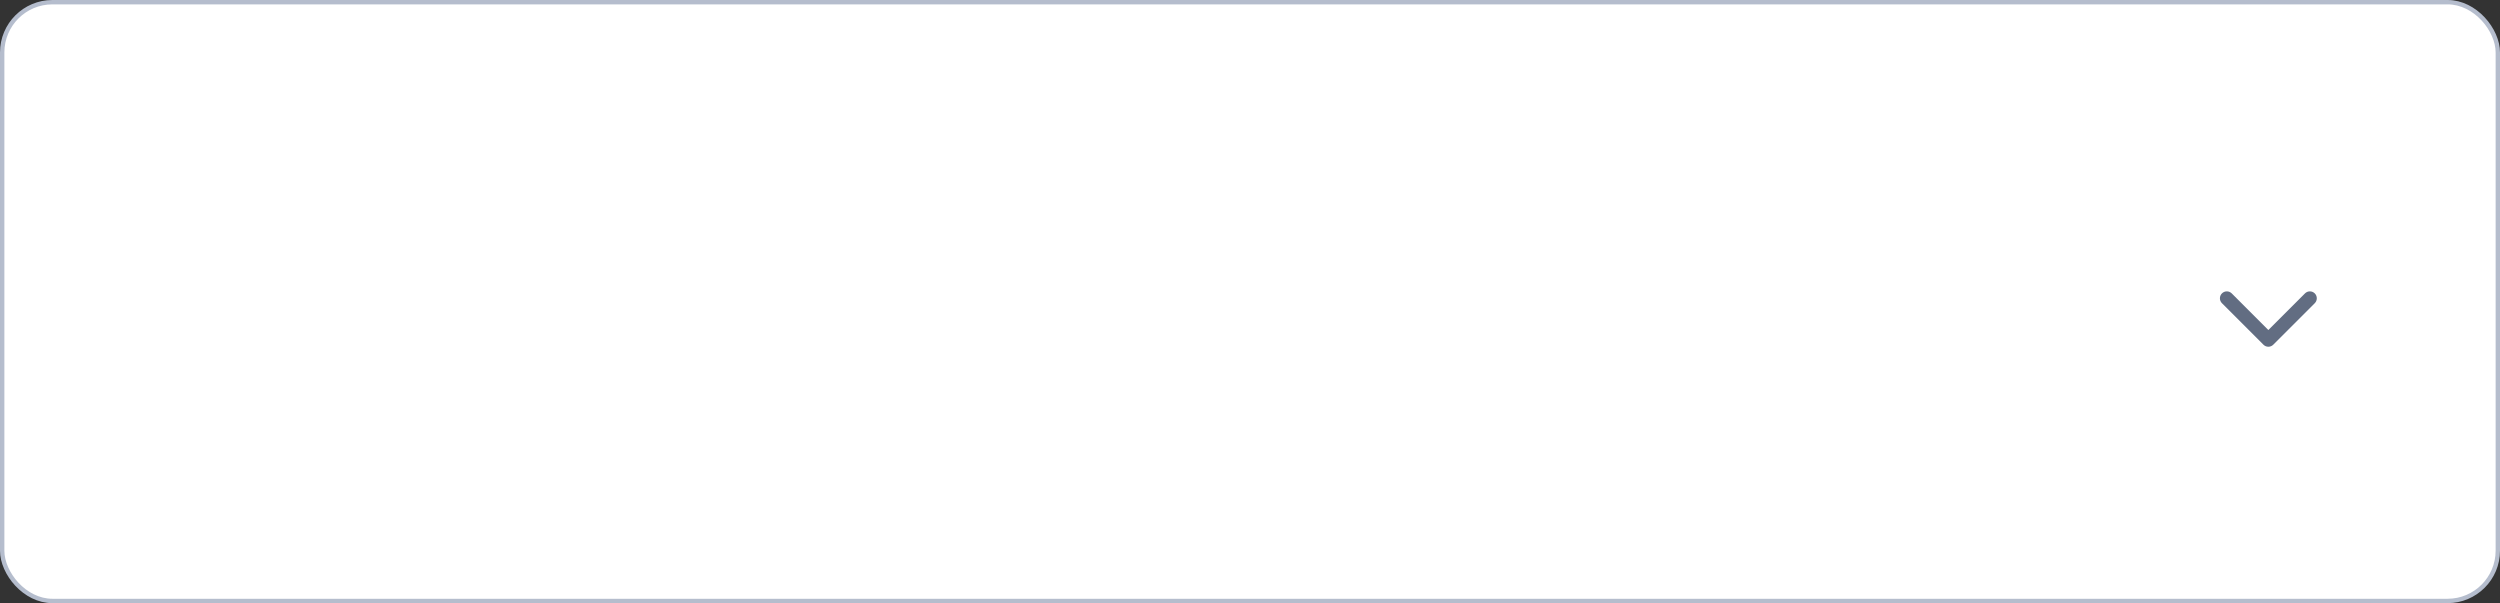 <svg width="286" height="69" viewBox="0 0 286 69" fill="none" xmlns="http://www.w3.org/2000/svg">
<rect x="0" y="0" width="286" height="69" fill="#333333" stroke="none"/>
<rect x="0.25" y="0.25" width="285.5" height="68.5" rx="5.75" fill="white" stroke="#B5BDCD" stroke-width="0.5"/>
<path d="M255.31 33.565C255.001 33.256 254.499 33.256 254.19 33.565C253.881 33.874 253.881 34.376 254.19 34.685L258.94 39.435C259.249 39.744 259.751 39.744 260.06 39.435L264.81 34.685C265.119 34.376 265.119 33.874 264.81 33.565C264.501 33.256 263.999 33.256 263.69 33.565L259.5 37.755L255.31 33.565Z" fill="#626D82"/>
</svg>
